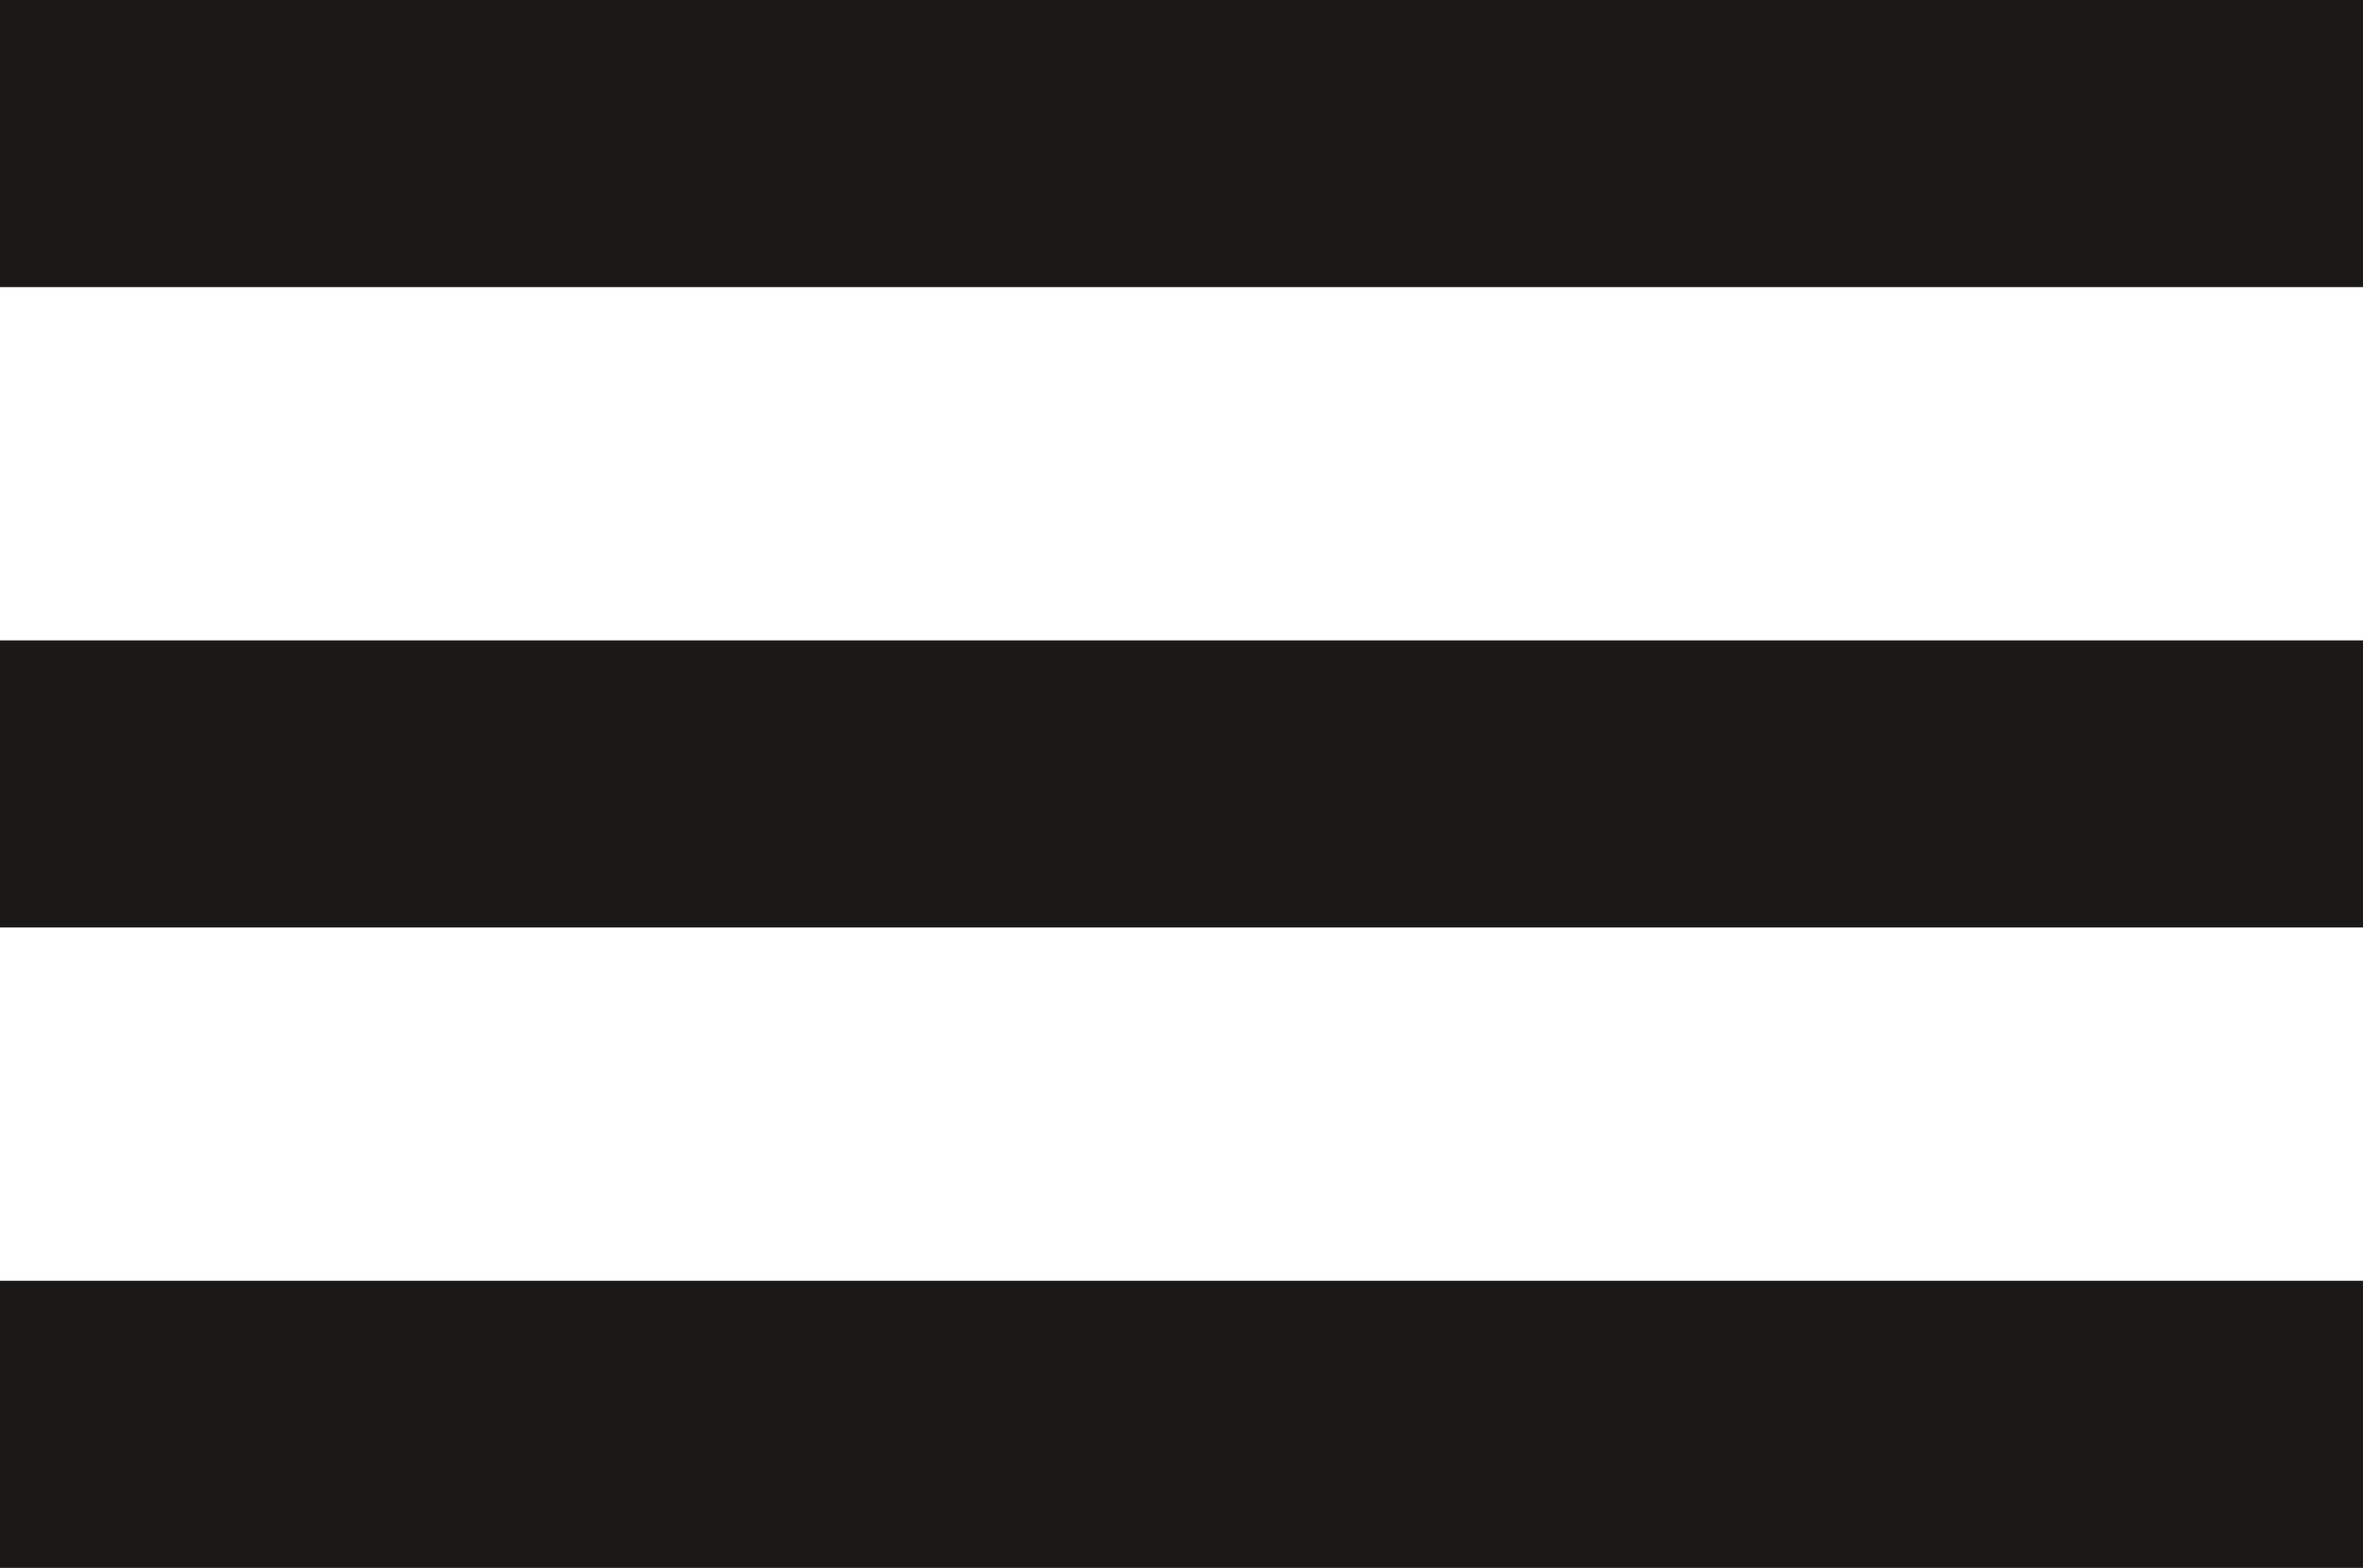 <svg width="107" height="71" viewBox="0 0 107 71" fill="none" xmlns="http://www.w3.org/2000/svg">
<rect width="107" height="13" fill="#1A1918"/>
<rect y="29" width="107" height="13" fill="#1A1918"/>
<rect y="58" width="107" height="13" fill="#1A1918"/>
</svg>
